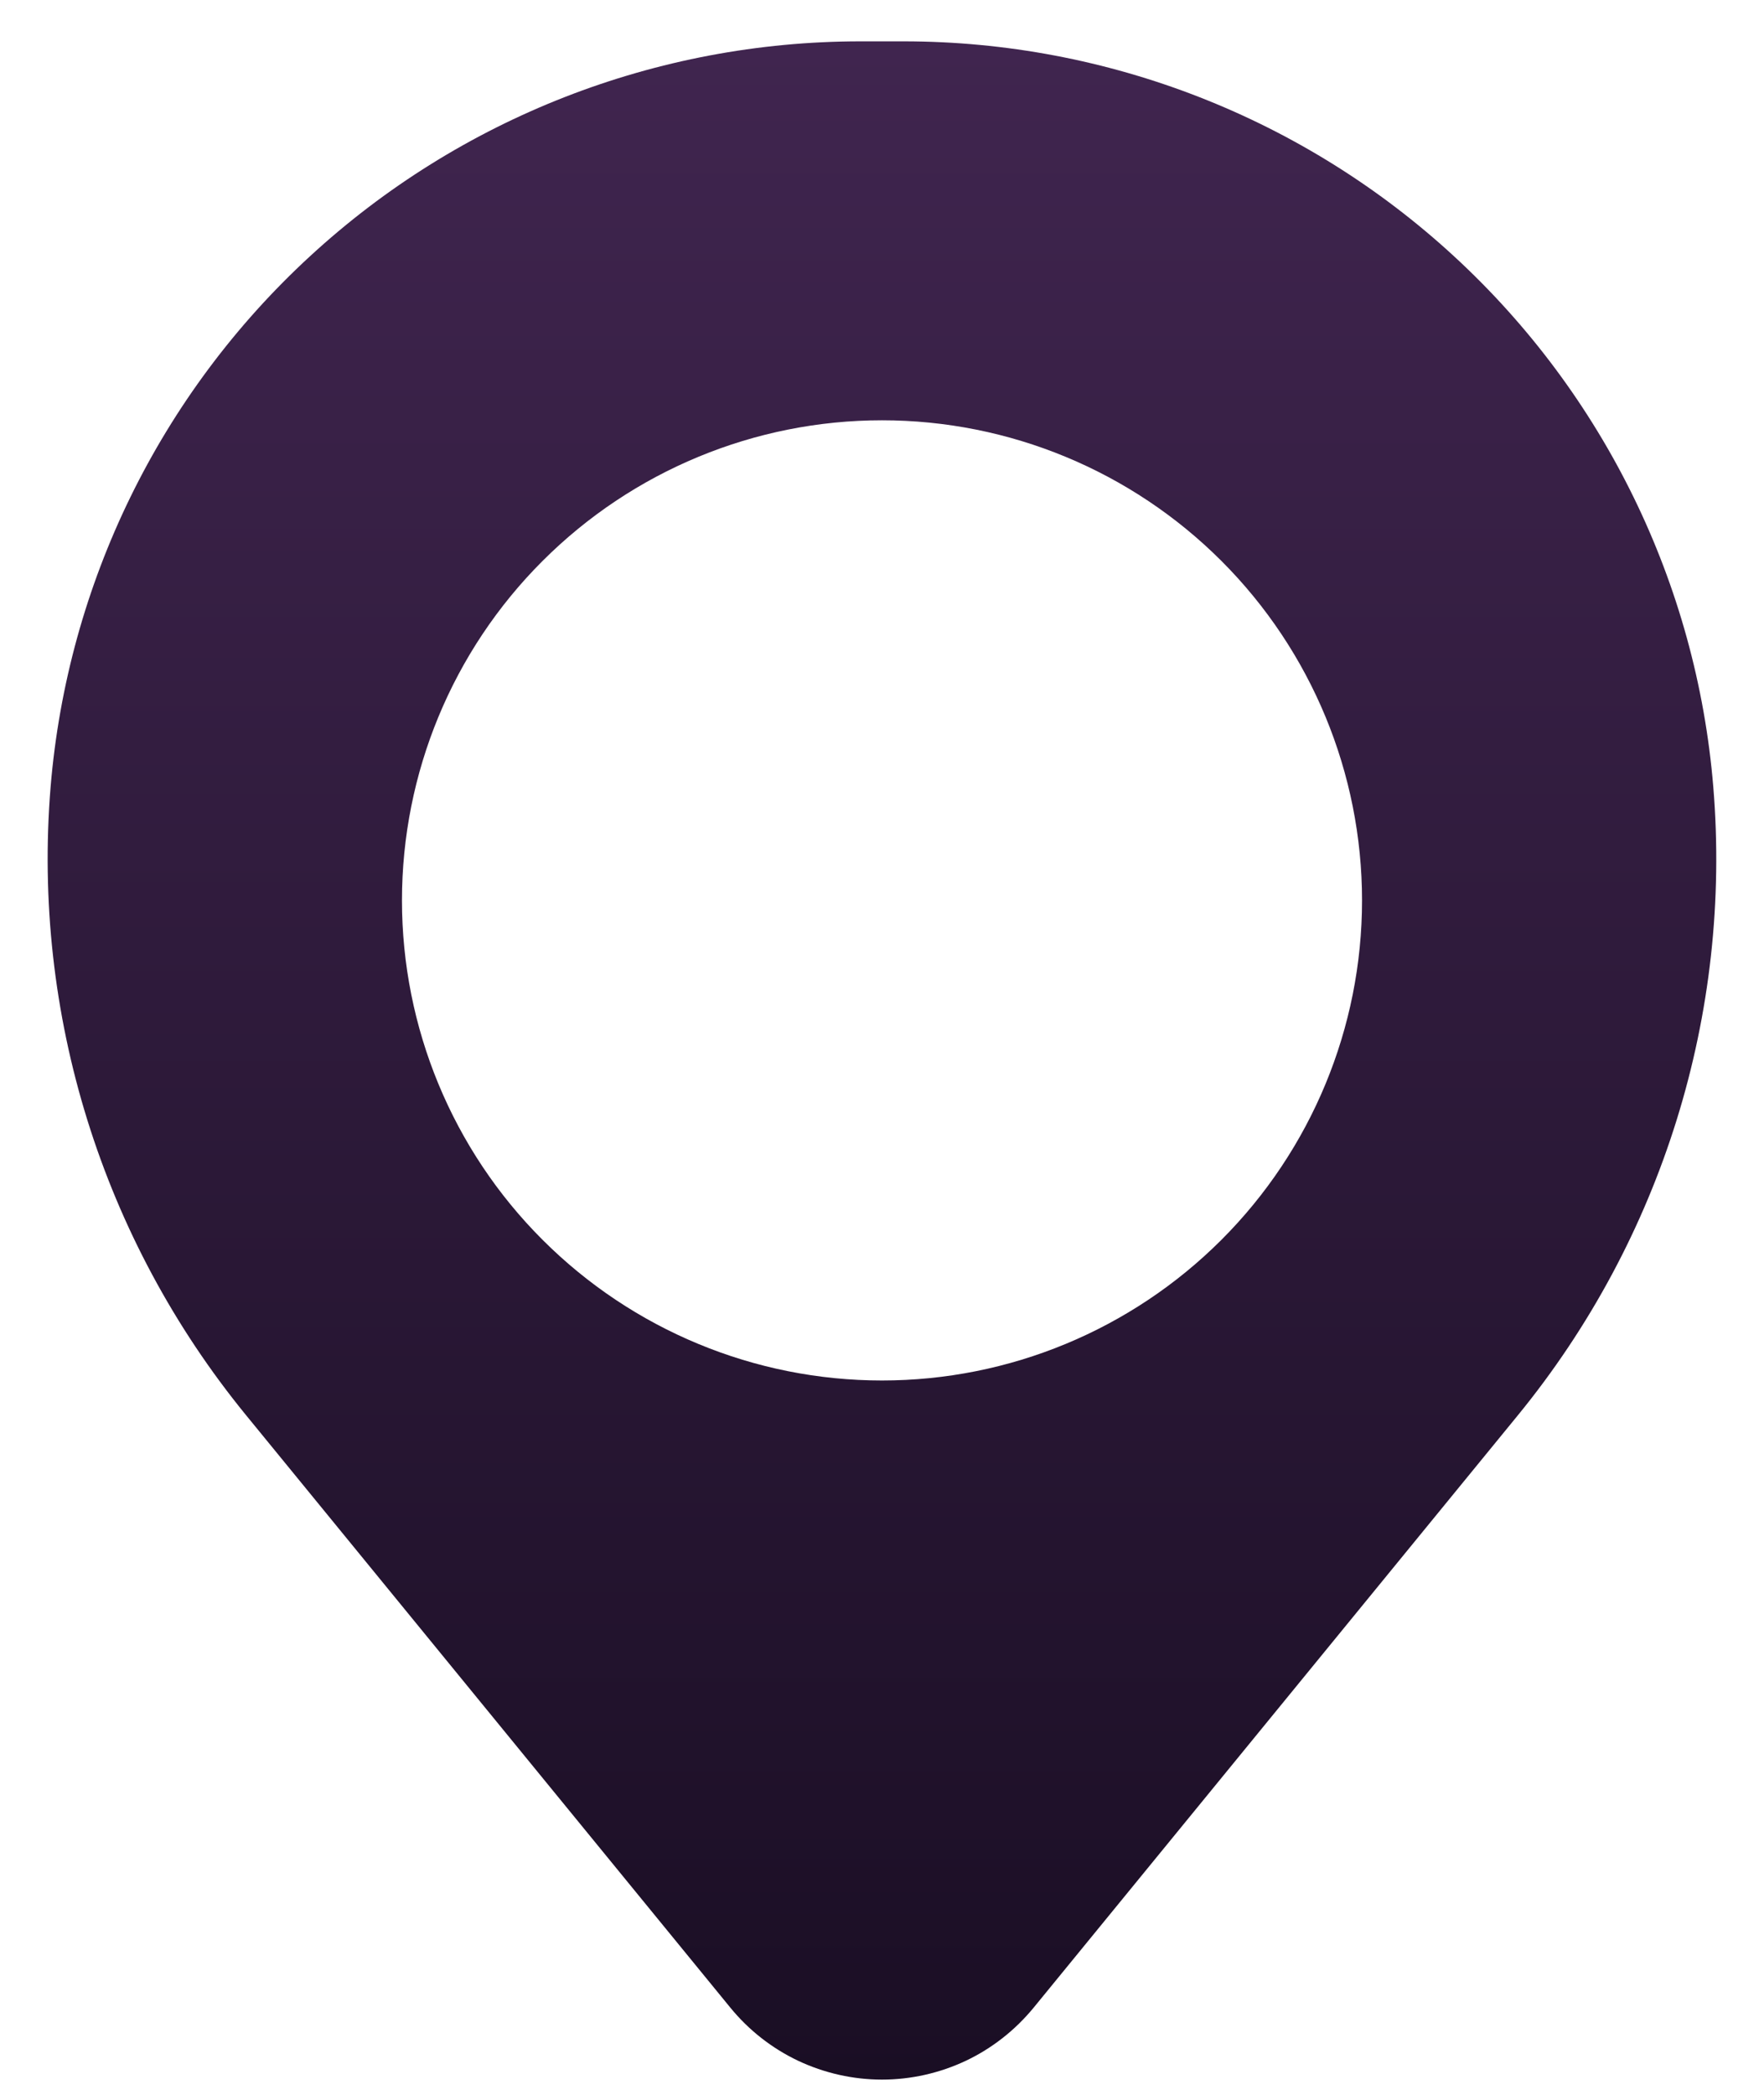 <svg width="16" height="19" viewBox="0 0 16 19" fill="none" xmlns="http://www.w3.org/2000/svg">
<path fill-rule="evenodd" clip-rule="evenodd" d="M0.459 7.137C0.612 5.295 1.451 3.576 2.812 2.324C4.172 1.071 5.953 0.376 7.802 0.375H8.198C10.047 0.376 11.828 1.071 13.188 2.324C14.548 3.576 15.388 5.295 15.54 7.137C15.71 9.195 15.074 11.238 13.768 12.836L9.375 18.21C9.208 18.413 8.999 18.578 8.761 18.691C8.523 18.803 8.263 18.862 8 18.862C7.737 18.862 7.477 18.803 7.239 18.691C7.001 18.578 6.791 18.413 6.625 18.21L2.232 12.836C0.926 11.238 0.29 9.195 0.459 7.137ZM8 3.812C6.845 3.812 5.738 4.271 4.921 5.088C4.104 5.904 3.646 7.012 3.646 8.167C3.646 9.321 4.104 10.429 4.921 11.245C5.738 12.062 6.845 12.521 8 12.521C9.155 12.521 10.262 12.062 11.079 11.245C11.895 10.429 12.354 9.321 12.354 8.167C12.354 7.012 11.895 5.904 11.079 5.088C10.262 4.271 9.155 3.812 8 3.812Z" fill="url(#paint0_linear_44_106)"/>
<defs>
<linearGradient id="paint0_linear_44_106" x1="8" y1="0.375" x2="8" y2="18.862" gradientUnits="userSpaceOnUse">
<stop stop-color="#40254F"/>
<stop offset="1" stop-color="#1A0E24"/>
</linearGradient>
</defs>
</svg>
